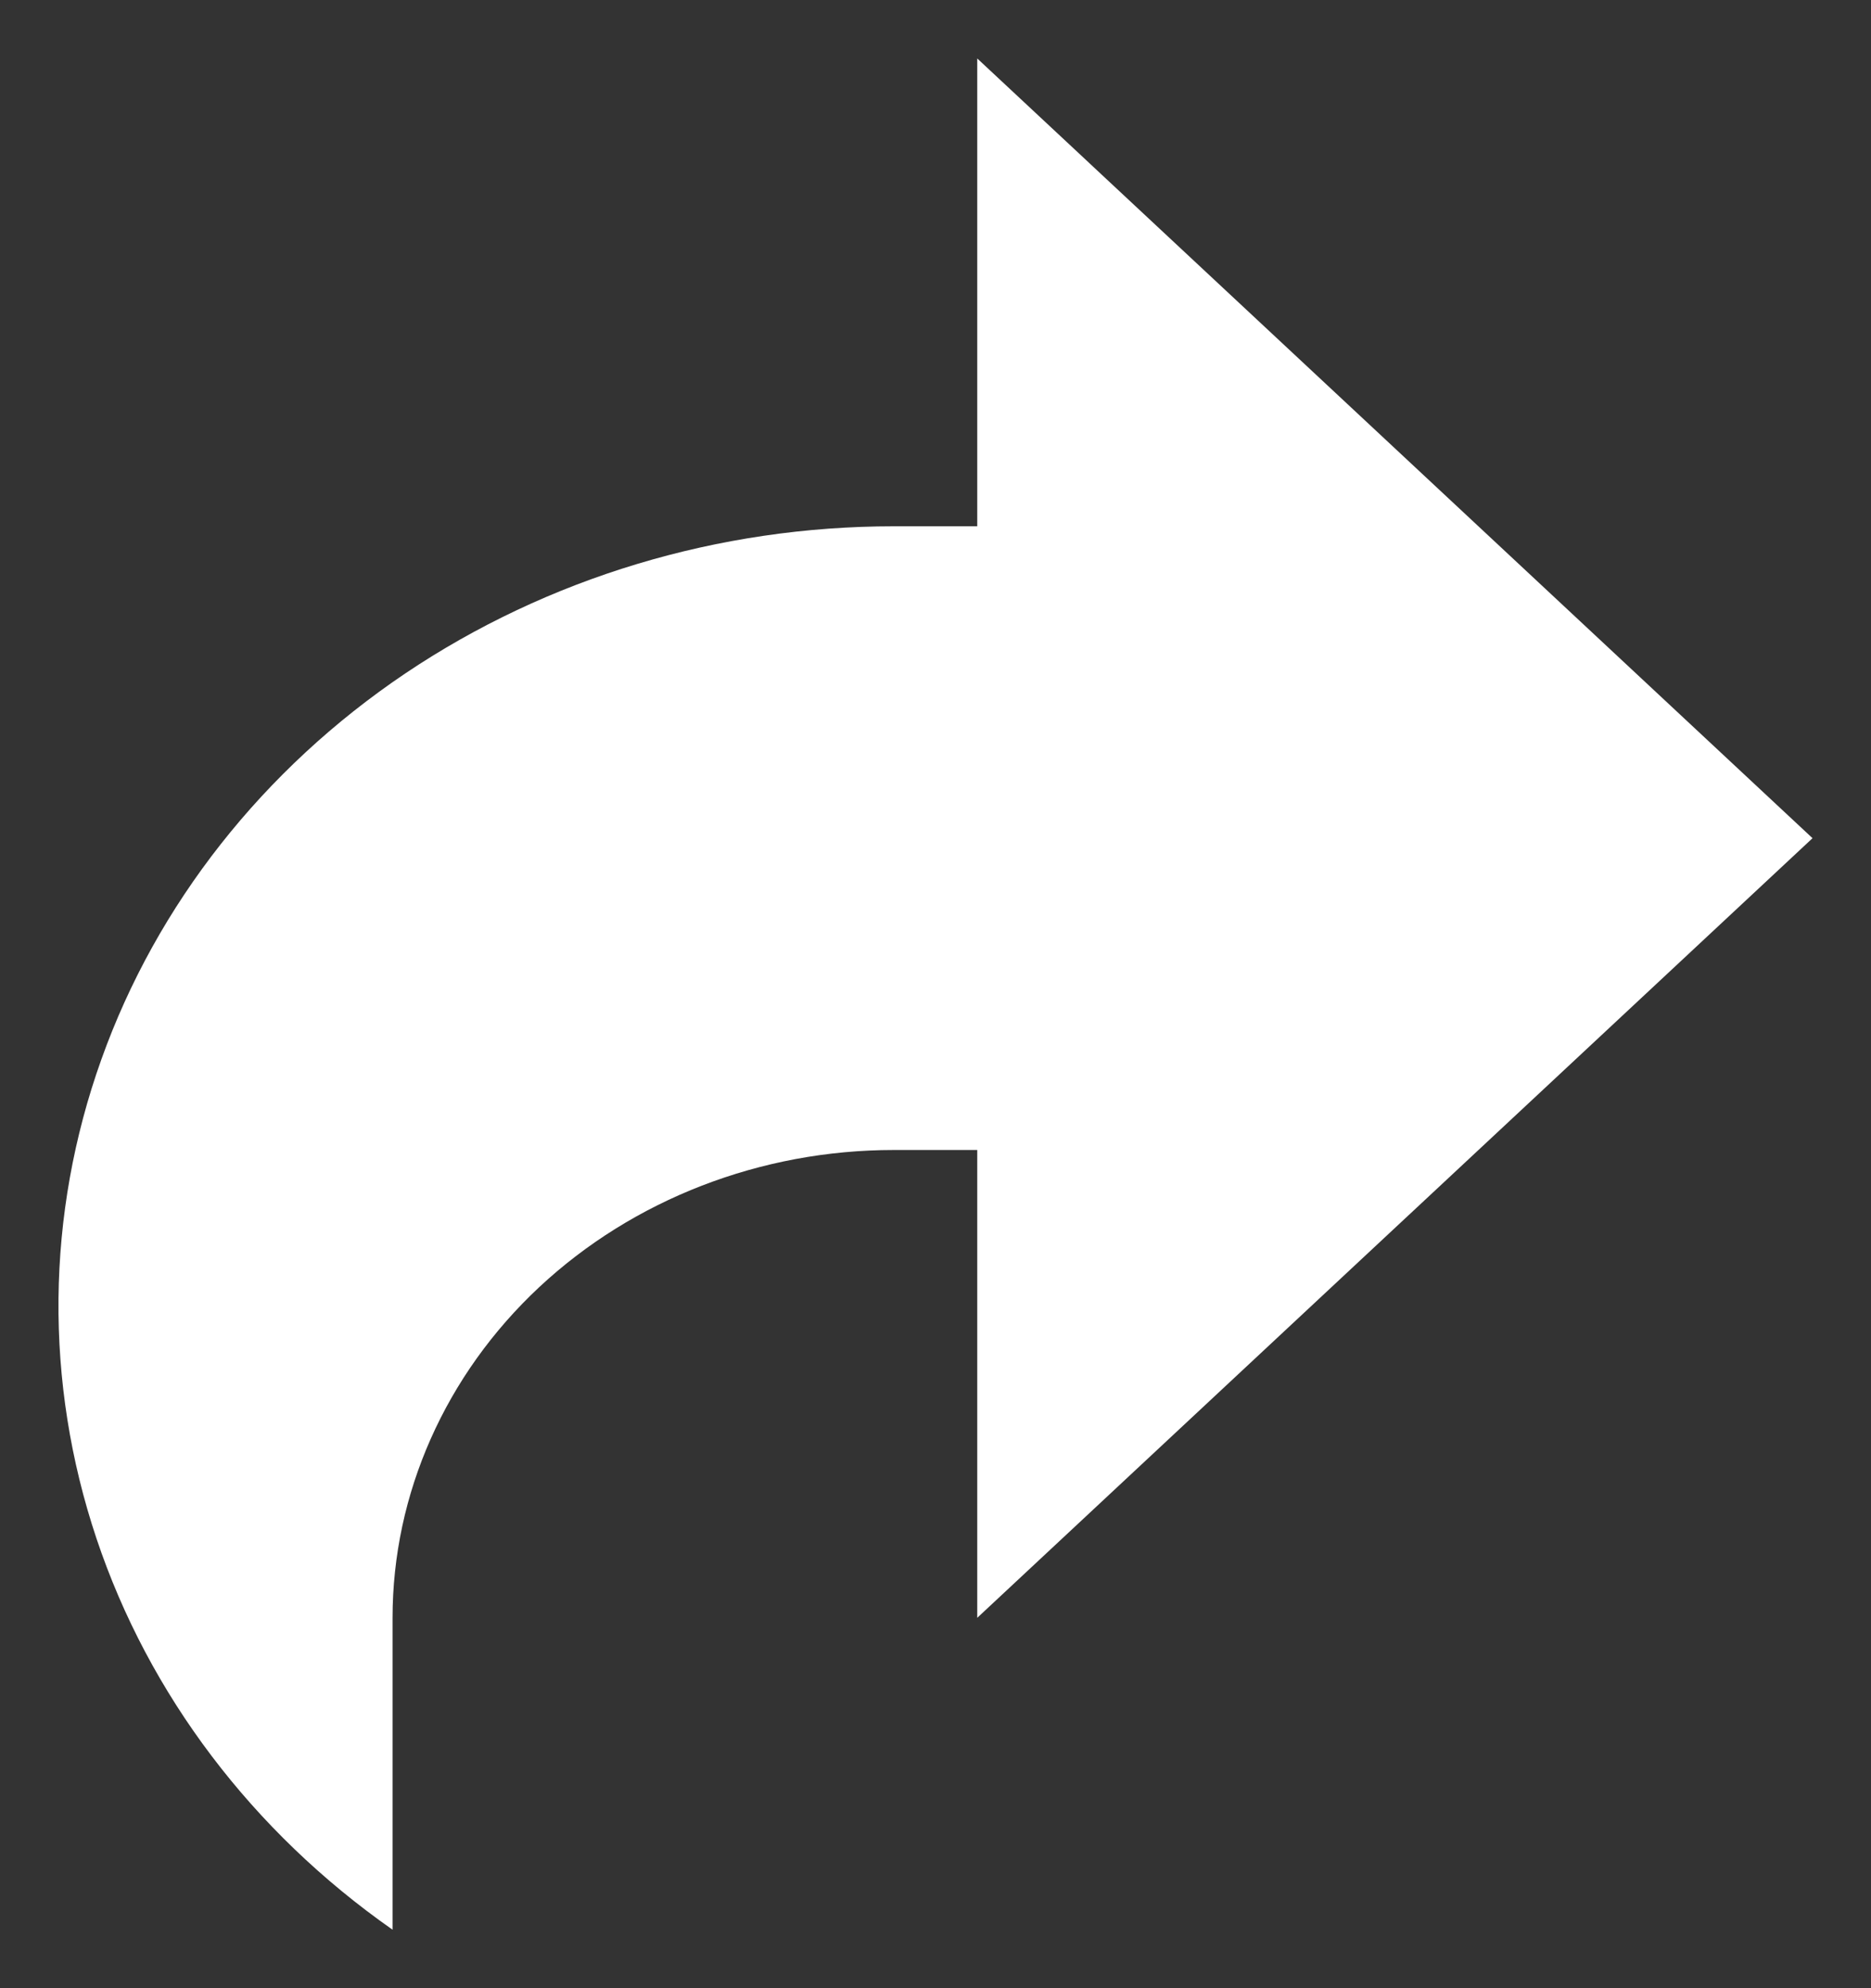 <svg width="16" height="17" viewBox="0 0 16 17" fill="none" xmlns="http://www.w3.org/2000/svg">
<rect x="0" y="0" width="16" height="17" fill="#333333" stroke="none"/>
<path d="M8.357 13.833V9.833H7.643C6.506 9.833 5.416 10.255 4.612 11.005C3.809 11.755 3.357 12.773 3.357 13.833V16.5C2.158 15.661 1.272 14.49 0.825 13.155C0.378 11.819 0.392 10.386 0.867 9.058C1.341 7.731 2.25 6.577 3.466 5.758C4.683 4.94 6.144 4.5 7.643 4.5H8.357V0.5L15.5 7.167L8.357 13.833Z" fill="white"/>
</svg>
